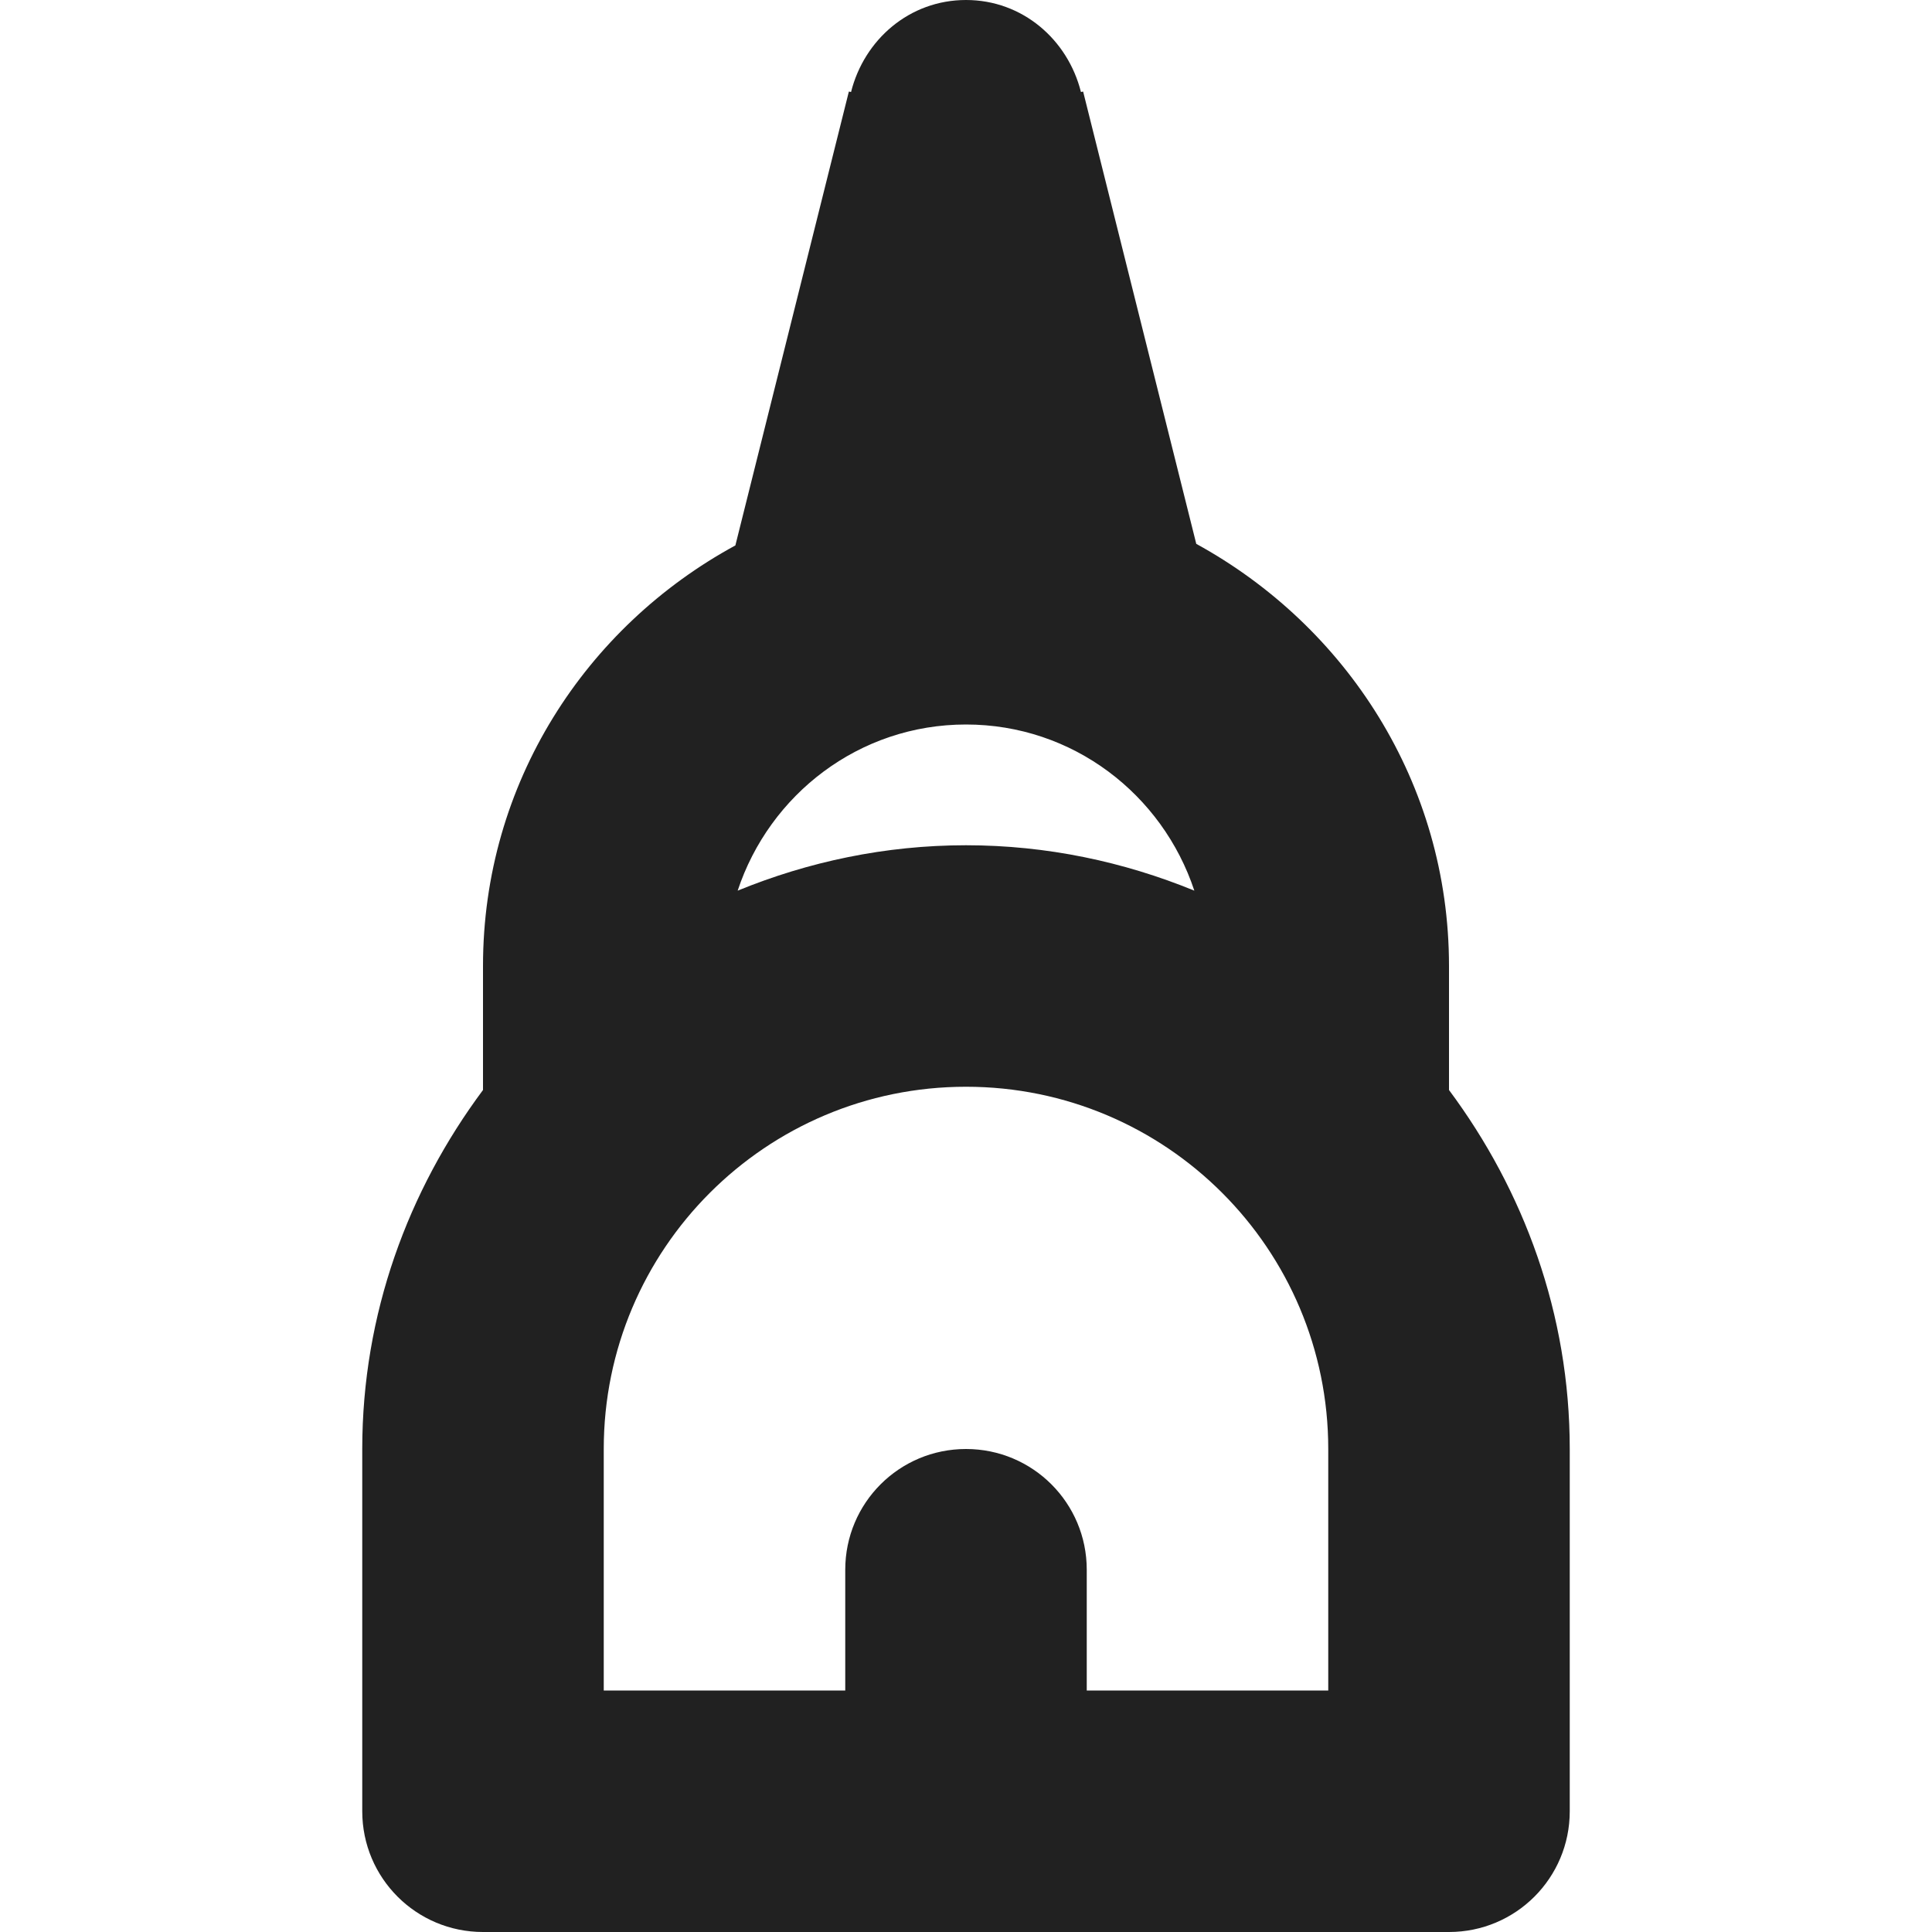 <?xml version="1.0" encoding="utf-8"?>
<!-- Generator: Adobe Illustrator 16.0.0, SVG Export Plug-In . SVG Version: 6.00 Build 0)  -->
<!DOCTYPE svg PUBLIC "-//W3C//DTD SVG 1.1//EN" "http://www.w3.org/Graphics/SVG/1.1/DTD/svg11.dtd">
<svg version="1.1" xmlns="http://www.w3.org/2000/svg" xmlns:xlink="http://www.w3.org/1999/xlink" x="0px" y="0px" width="16px"
	 height="16px" viewBox="0 0 16 16" enable-background="new 0 0 16 16" xml:space="preserve">
<g id="Layer_0_xA0_Image_1_">
</g>
<g id="Row_5_1_">
</g>
<g id="Row_4_1_">
</g>
<g id="Row_3_1_">
</g>
<g id="Row_2_1_">
</g>
<g id="Row_1_1_">
	<g id="chrysler_building">
		<g>
			<path fill="#212121" d="M12,9.027V8c0-1.515-0.852-2.816-2.093-3.496L8.97,0.758L8.952,0.762C8.843,0.328,8.468,0,8,0
				S7.157,0.328,7.048,0.762L7.03,0.758L6.09,4.517C4.85,5.191,4,6.487,4,8v1.027C3.38,9.86,3,10.882,3,12v3c0,0.553,0.447,1,1,1h8
				c0.553,0,1-0.447,1-1v-3C13,10.882,12.62,9.86,12,9.027z M8,6c0.885,0,1.627,0.579,1.891,1.376C9.307,7.137,8.67,7,8,7
				S6.693,7.137,6.109,7.376C6.373,6.579,7.115,6,8,6z M11,14H9v-1c0-0.553-0.447-1-1-1s-1,0.447-1,1v1H5v-2c0-1.657,1.343-3,3-3
				s3,1.343,3,3V14z"/>
		</g>
	</g>
</g>
</svg>
